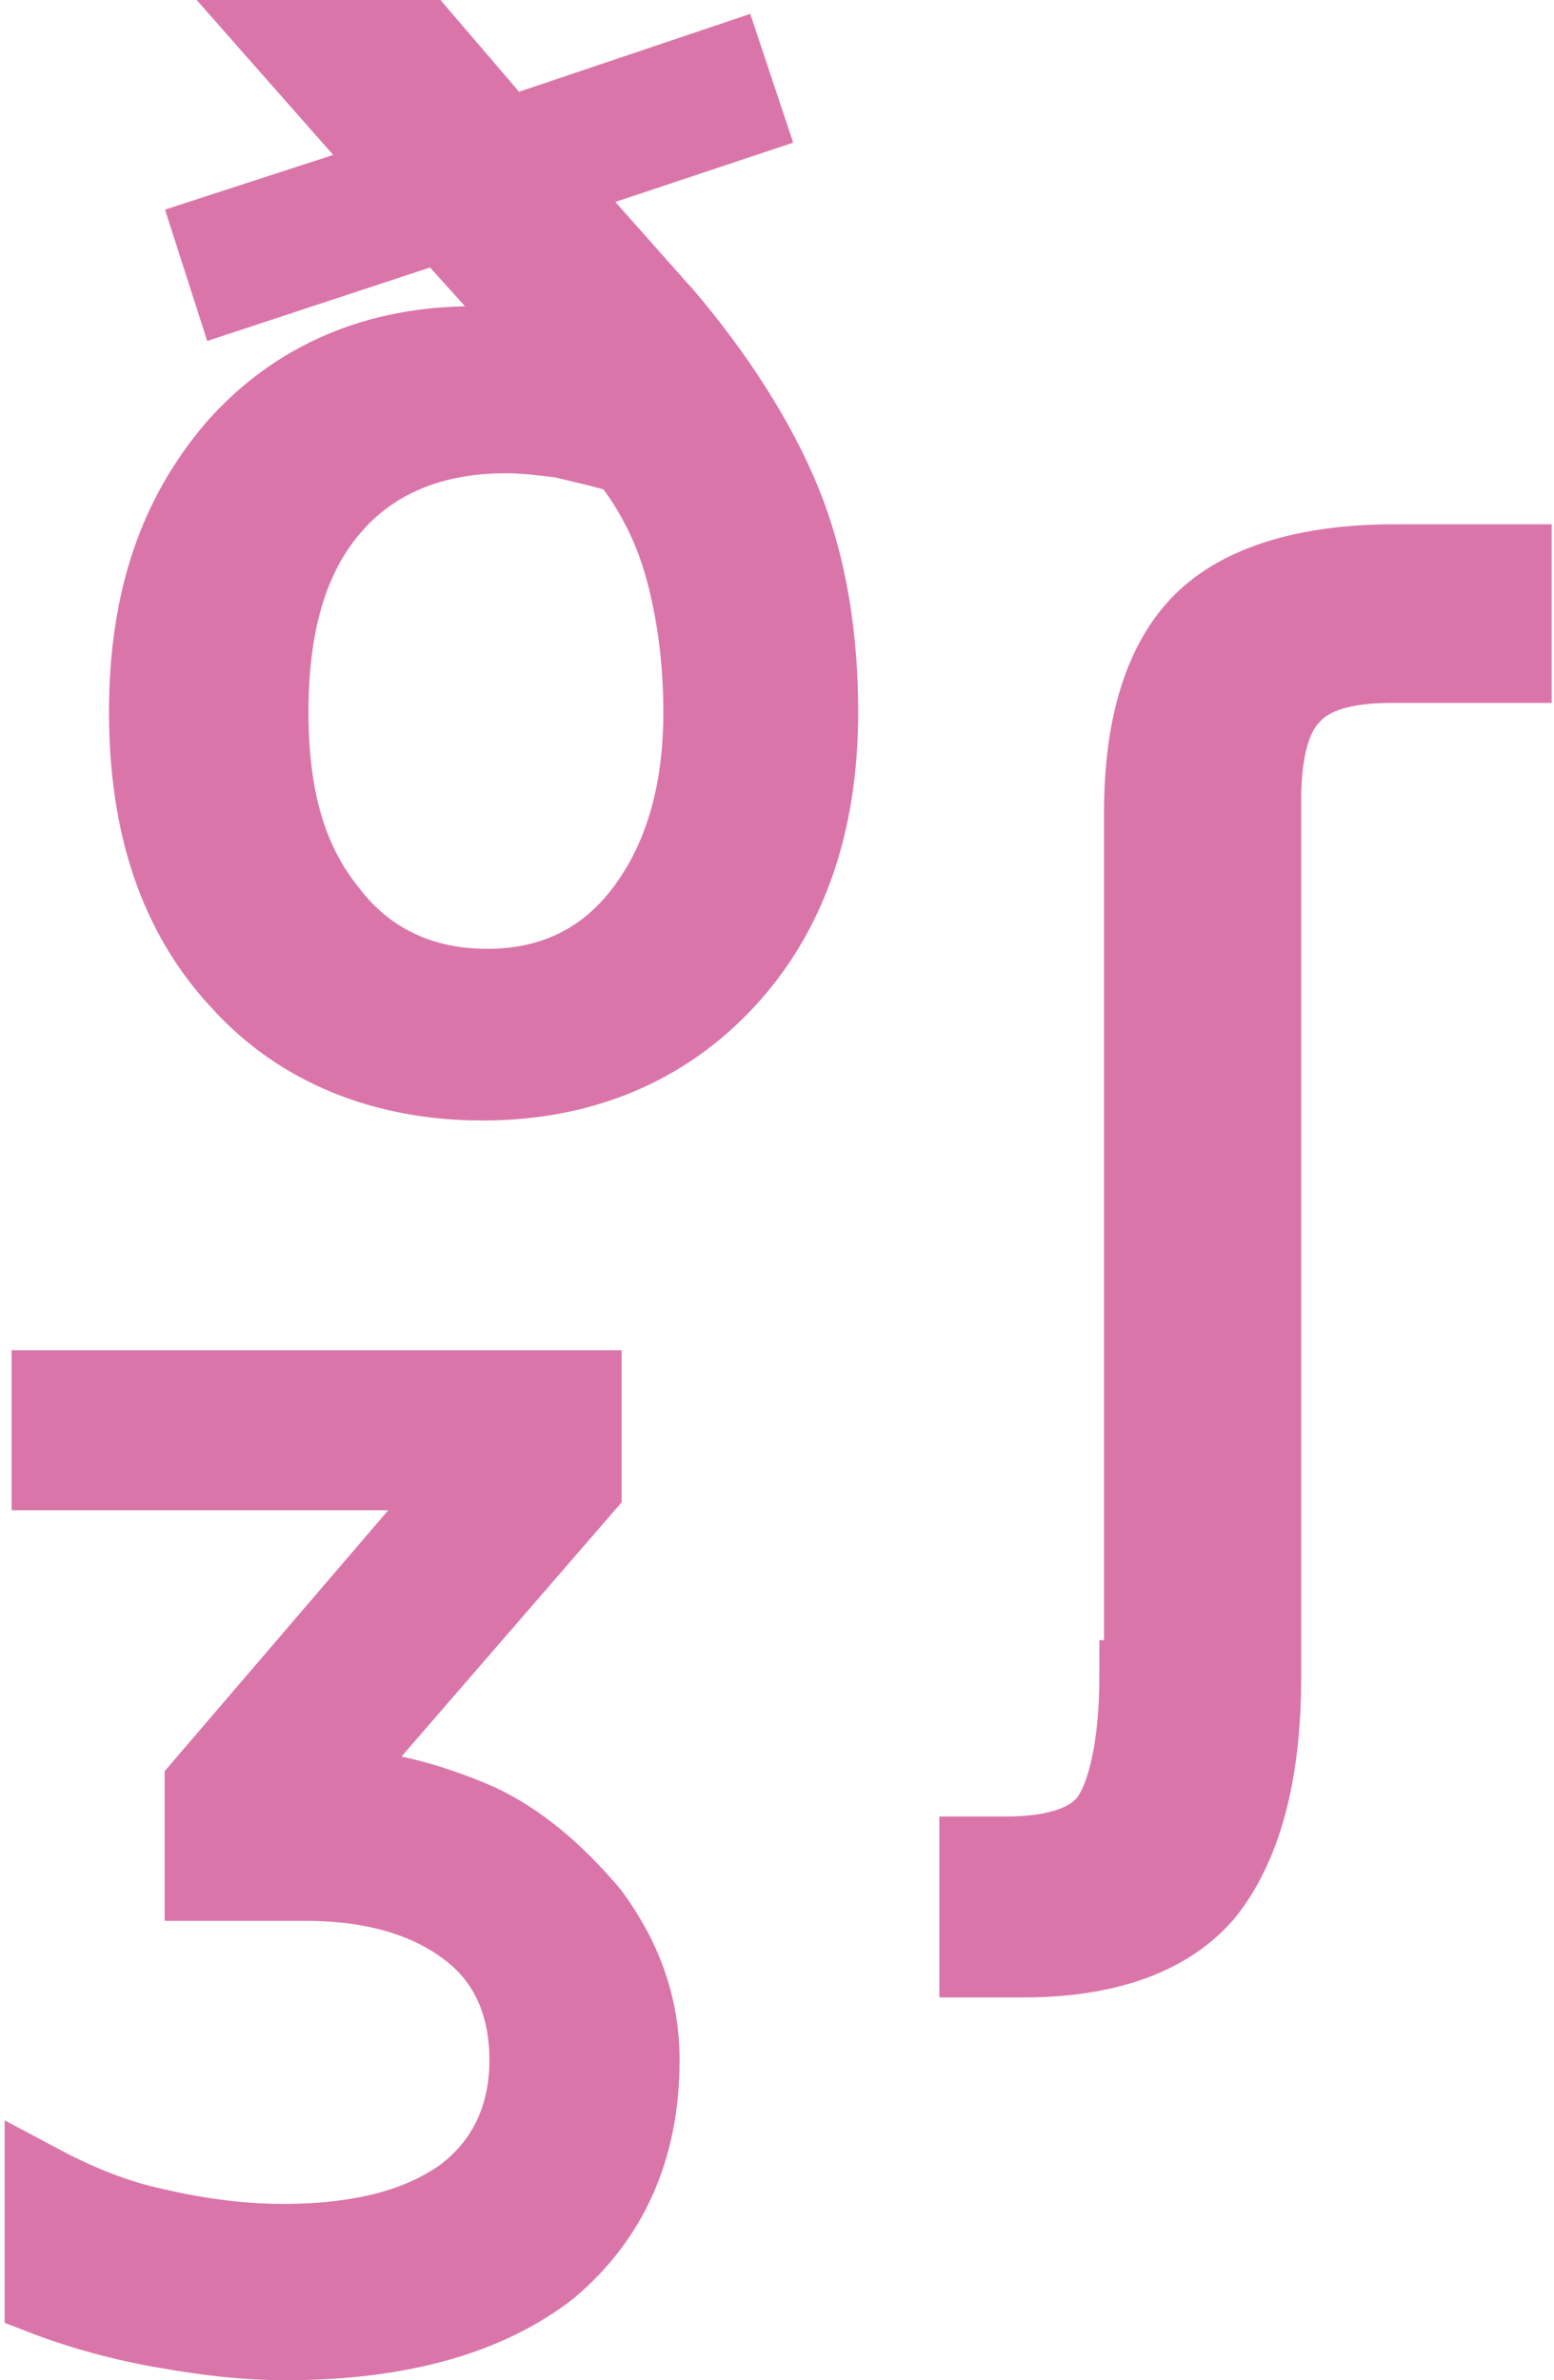 <?xml version="1.0" encoding="UTF-8"?><svg id="Layer_1" xmlns="http://www.w3.org/2000/svg" viewBox="0 0 6.7 10.26"><defs><style>.cls-1{fill:#da75aa;stroke:#da75aa;stroke-miterlimit:10;stroke-width:.3px;}</style></defs><path class="cls-1" d="m1.44,7.69c.19,0,.4.05.63.15.17.08.33.21.49.4.14.19.22.4.22.64,0,.39-.14.69-.4.91-.27.21-.65.32-1.15.32-.17,0-.34-.02-.51-.05-.18-.03-.37-.08-.55-.15v-.52c.15.08.31.15.49.19.17.04.36.07.56.07.34,0,.59-.07.77-.2.17-.13.27-.32.27-.57,0-.23-.08-.42-.25-.55-.17-.13-.4-.2-.69-.2h-.46v-.44l1.14-1.33H.2v-.39h2.33v.45l-1.1,1.27Z"/><path class="cls-1" d="m2.87,1.34c.23.27.41.55.52.82.11.27.16.58.16.91,0,.49-.14.88-.41,1.17-.27.29-.63.44-1.06.44s-.8-.15-1.06-.44c-.27-.29-.4-.68-.4-1.17s.13-.86.39-1.16c.26-.29.61-.44,1.03-.44.04,0,.08,0,.12,0,.05,0,.12.01.2.02l-.46-.51-.91.3-.09-.28.8-.26L1.18.15h.65l.36.42.95-.32.09.27-.84.28.47.53Zm-.18.64c-.09-.03-.19-.05-.27-.07-.08-.01-.16-.02-.24-.02-.32,0-.57.11-.74.31-.18.21-.26.5-.26.87s.08.64.25.85c.16.21.39.32.67.32s.5-.11.66-.32c.16-.21.25-.49.25-.85,0-.23-.03-.44-.08-.62-.05-.18-.13-.33-.23-.46Z"/><path class="cls-1" d="m4.91,7.22v-3.72c0-.38.09-.66.26-.83s.46-.26.84-.26h.53v.47h-.54c-.2,0-.34.04-.42.13-.08.08-.12.23-.12.44v3.78c0,.43-.09.74-.25.94-.16.19-.43.29-.8.29h-.21v-.48h.14c.21,0,.36-.05.43-.15s.12-.31.12-.61Z"/></svg>